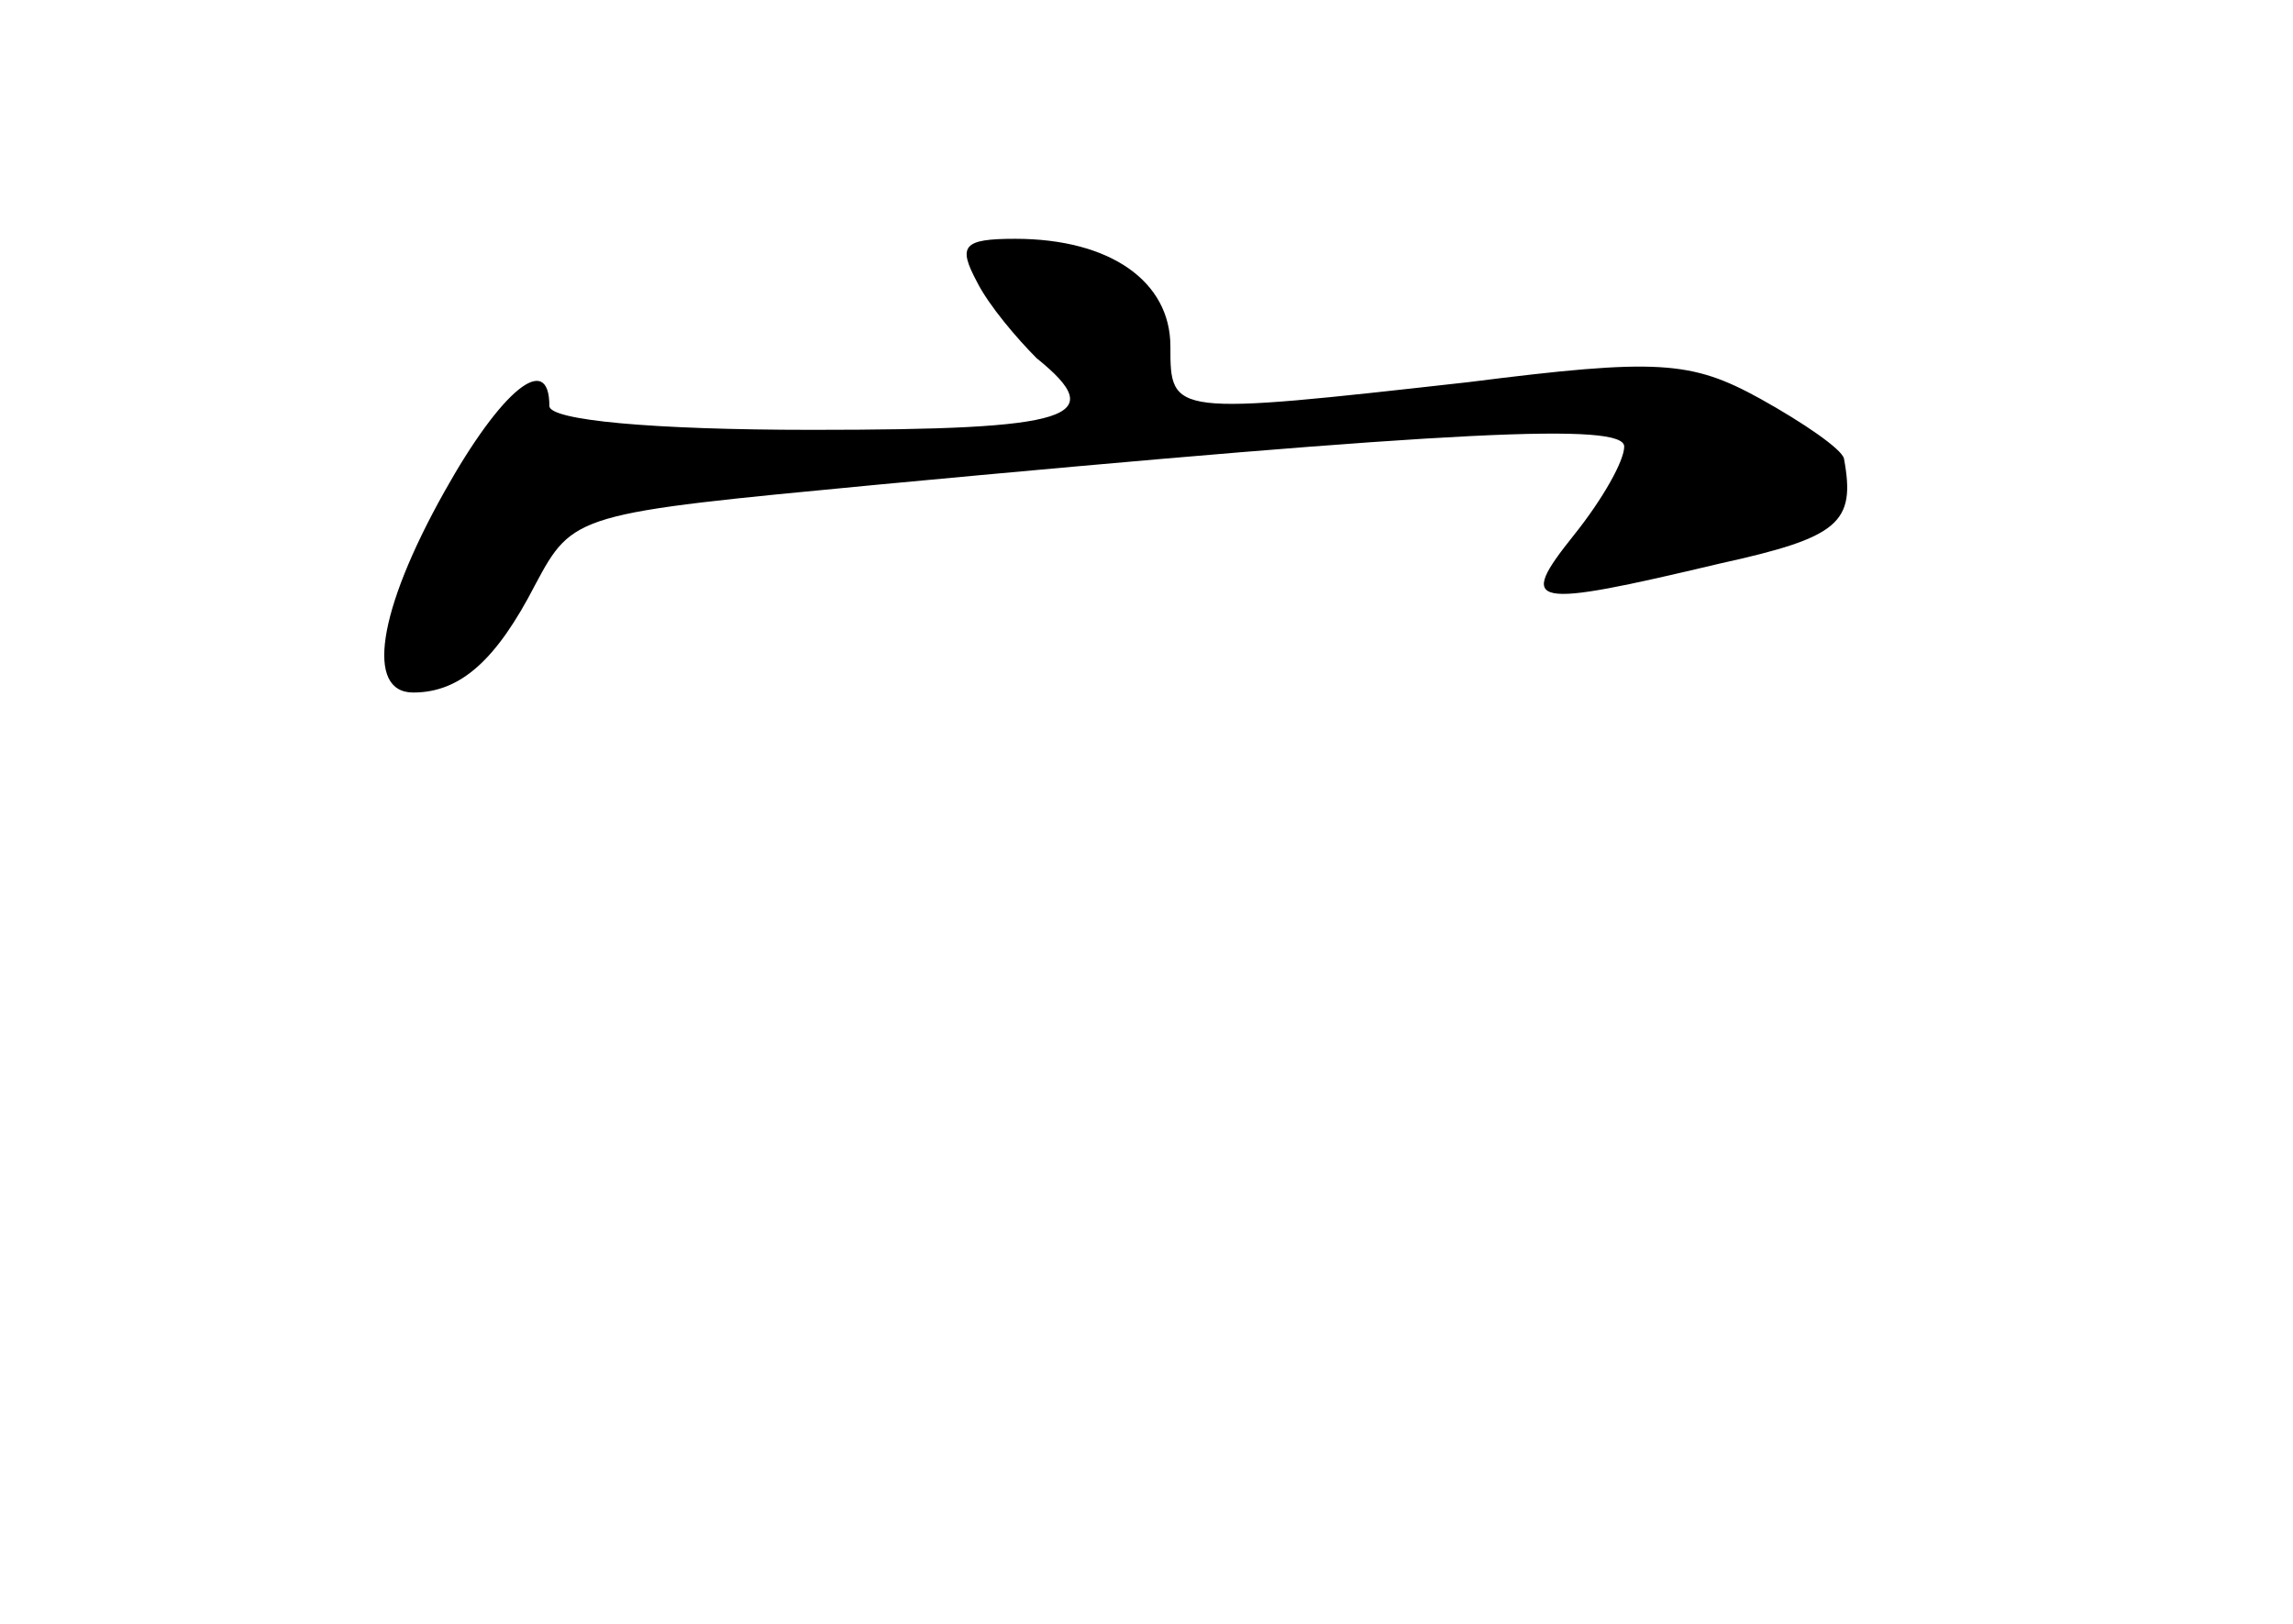 <?xml version="1.0" standalone="no"?>
<!DOCTYPE svg PUBLIC "-//W3C//DTD SVG 20010904//EN"
 "http://www.w3.org/TR/2001/REC-SVG-20010904/DTD/svg10.dtd">
<svg version="1.0" xmlns="http://www.w3.org/2000/svg"
 width="96pt" height="68pt" viewBox="0 0 96 68"
 preserveAspectRatio="xMidYMid meet">
<g transform="translate(0,68) scale(0.1,-0.1)"
fill="#000000" stroke="none">
<path d="M409 562 c5 -10 17 -24 25 -32 31 -25 15 -30 -94 -30 -67 0 -110 4
-110 10 0 23 -20 7 -44 -36 -28 -50 -33 -84 -13 -84 20 0 35 14 51 45 16 30
17 30 143 42 245 23 313 26 313 16 0 -6 -9 -22 -21 -37 -24 -30 -19 -31 61
-12 50 11 57 17 52 44 -1 4 -17 15 -35 25 -29 16 -43 17 -122 7 -125 -14 -125
-14 -125 15 0 27 -25 45 -65 45 -22 0 -24 -3 -16 -18z"/>
</g>
</svg>
